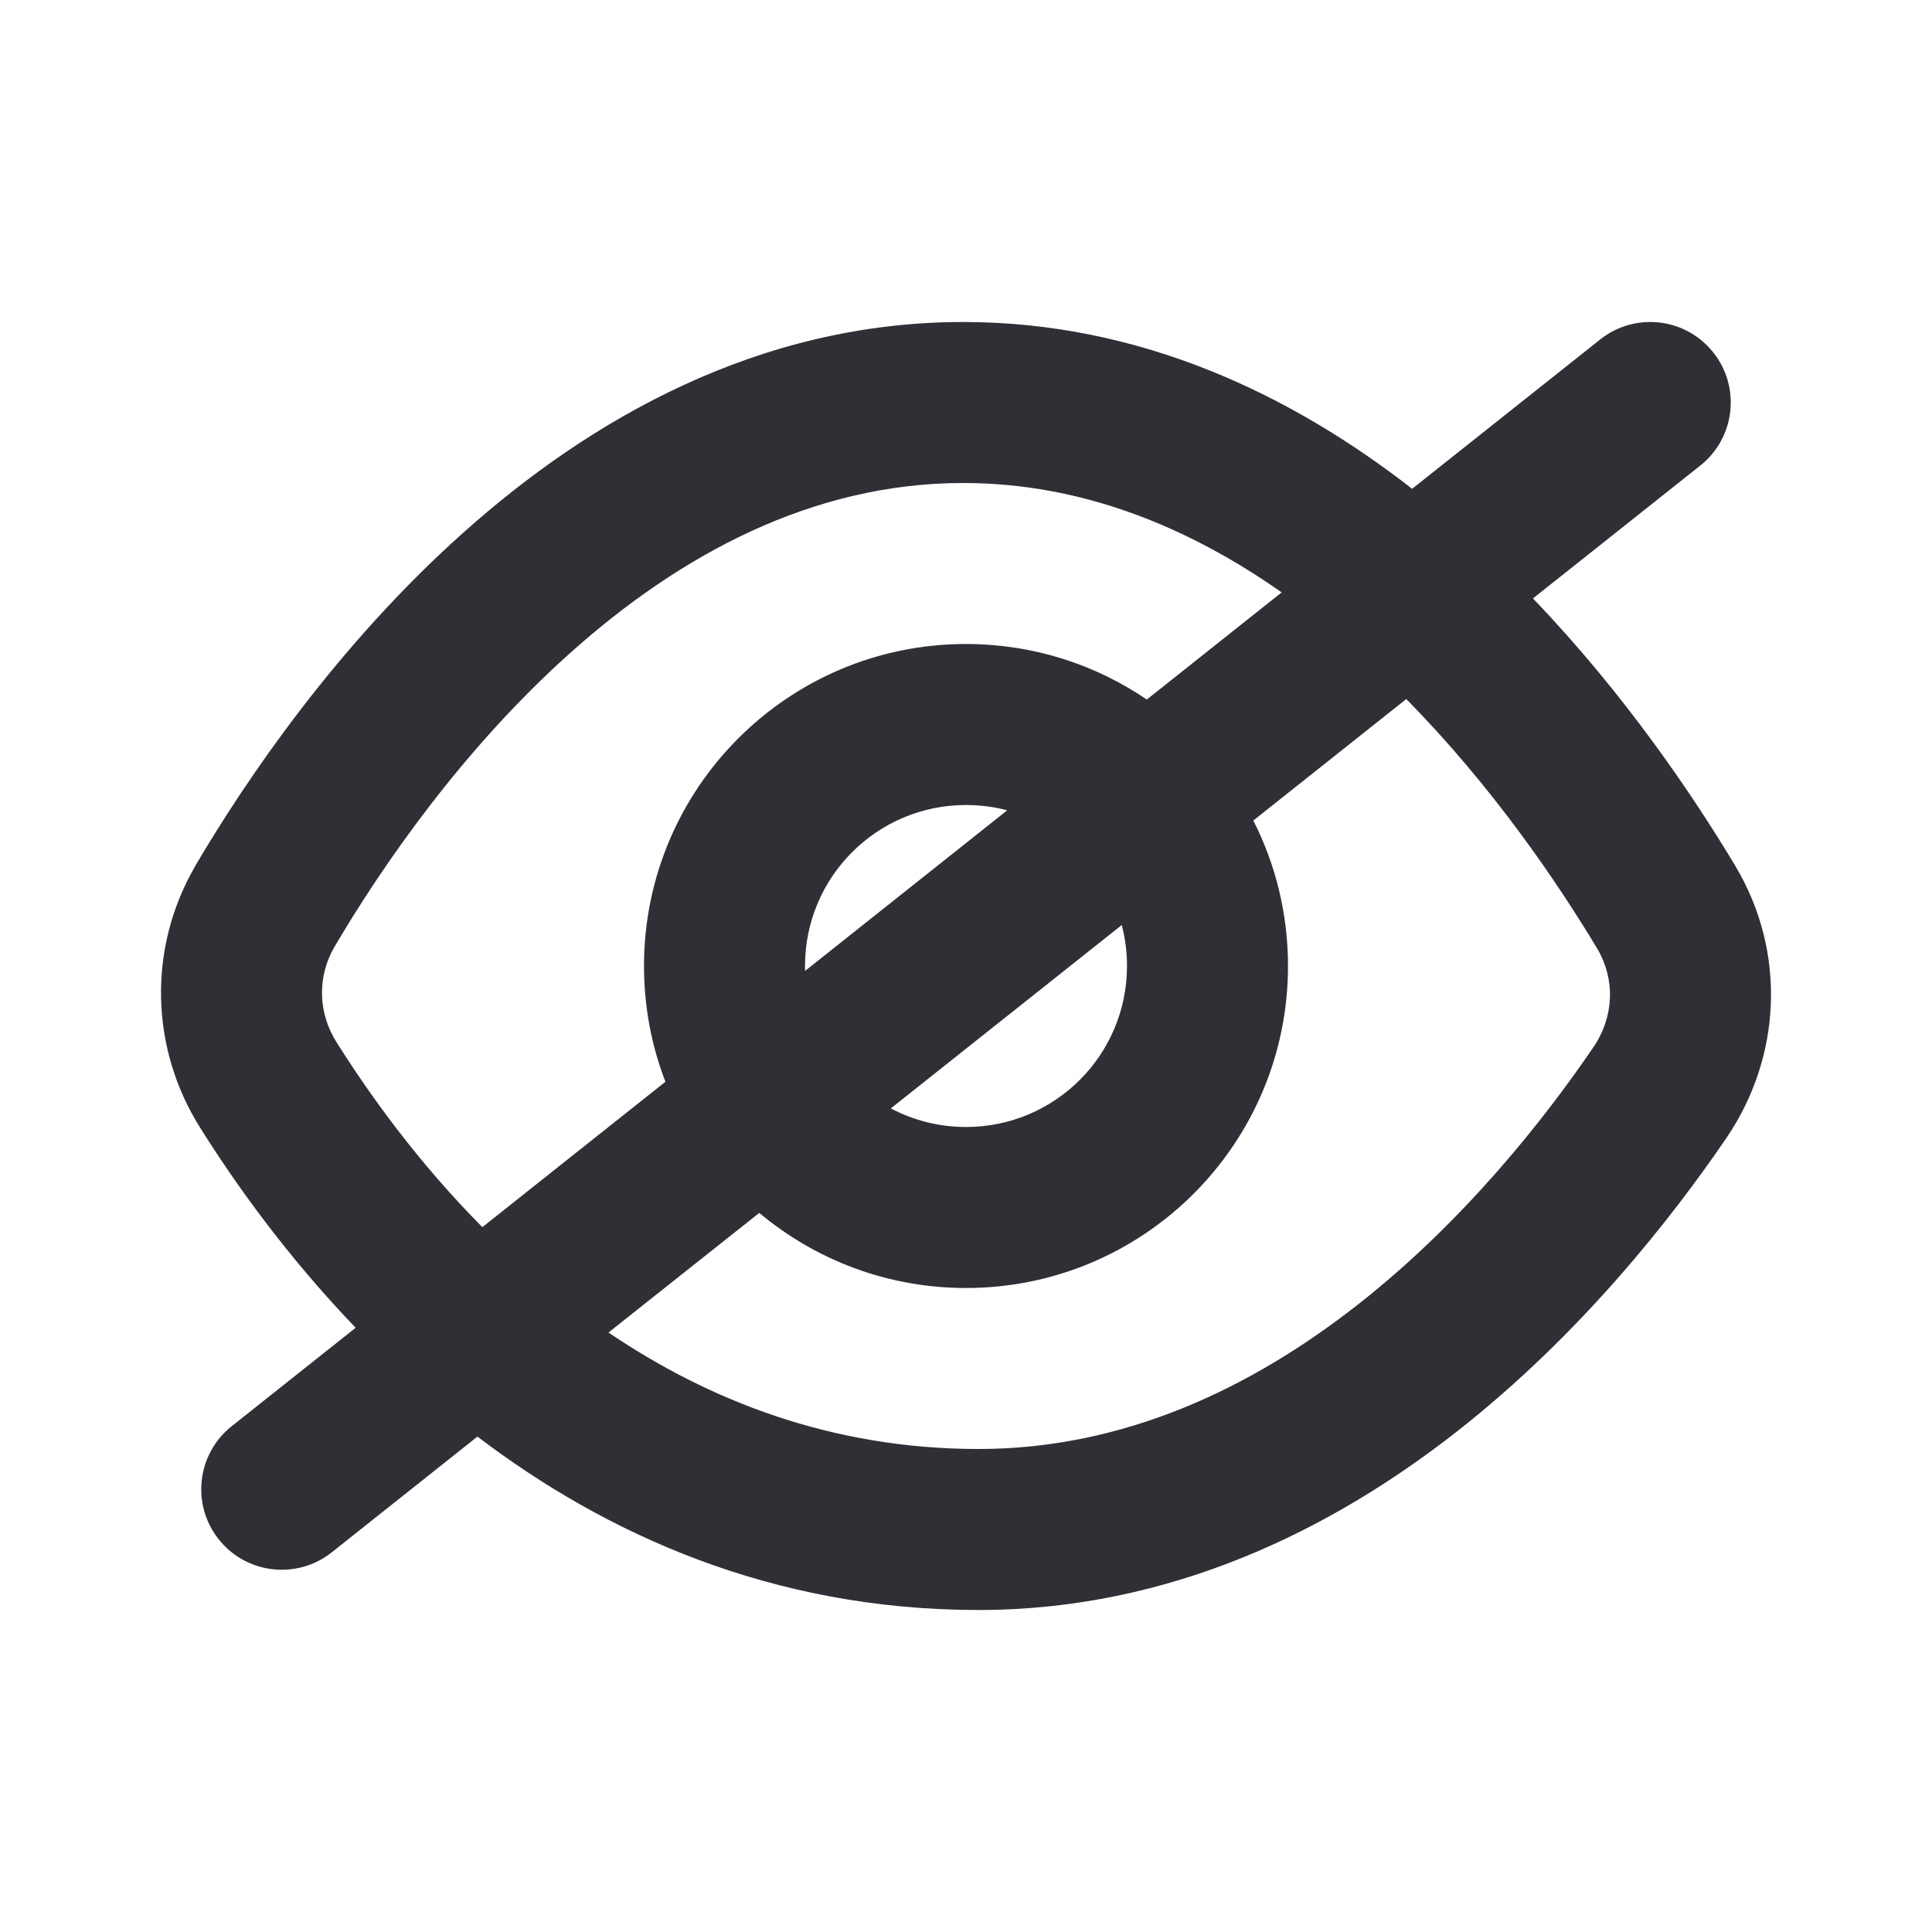<svg width="24" height="24" viewBox="0 0 24 24" fill="none" xmlns="http://www.w3.org/2000/svg">
<path fill-rule="evenodd" clip-rule="evenodd" d="M4.418 16.494L2.878 17.717C2.446 18.06 2.373 18.689 2.717 19.122C3.06 19.554 3.689 19.627 4.122 19.283L5.931 17.846C7.514 19.049 9.578 20 12.156 20C14.552 20 16.557 18.991 18.099 17.782C19.637 16.576 20.768 15.13 21.443 14.141C22.134 13.129 22.193 11.826 21.56 10.762L21.558 10.758C21.03 9.879 20.184 8.623 19.043 7.434L21.122 5.783C21.554 5.44 21.627 4.811 21.283 4.378C20.94 3.946 20.311 3.873 19.878 4.217L17.542 6.072C16.052 4.912 14.177 4 11.965 4C9.421 4 7.326 5.213 5.755 6.617C4.183 8.021 3.058 9.682 2.427 10.754L2.425 10.759C1.83 11.784 1.867 13.032 2.492 14.018C2.91 14.684 3.549 15.589 4.418 16.494ZM5.992 15.244C5.198 14.444 4.598 13.61 4.184 12.952L4.181 12.947C3.95 12.584 3.939 12.136 4.153 11.765C4.727 10.79 5.728 9.322 7.087 8.108C8.447 6.893 10.088 6 11.965 6C13.434 6 14.759 6.543 15.921 7.359L14.246 8.69C13.606 8.254 12.832 8 12 8C9.791 8 8 9.791 8 12C8 12.507 8.094 12.992 8.266 13.438L5.992 15.244ZM17.469 8.684C18.532 9.762 19.336 10.943 19.842 11.785C20.066 12.164 20.054 12.629 19.791 13.013C19.18 13.909 18.183 15.175 16.864 16.209C15.549 17.24 13.967 18 12.156 18C10.326 18 8.797 17.392 7.559 16.553L9.432 15.067C10.127 15.649 11.022 16 12 16C14.209 16 16 14.209 16 12C16 11.35 15.845 10.735 15.569 10.193L17.469 8.684ZM12.512 10.066C12.349 10.023 12.177 10 12 10C10.895 10 10 10.895 10 12C10 12.02 10 12.04 10.001 12.061L12.512 10.066ZM11.066 13.769L13.935 11.491C13.977 11.653 14 11.824 14 12C14 13.105 13.105 14 12 14C11.663 14 11.345 13.916 11.066 13.769Z" fill="#2F3036"/>
</svg>

